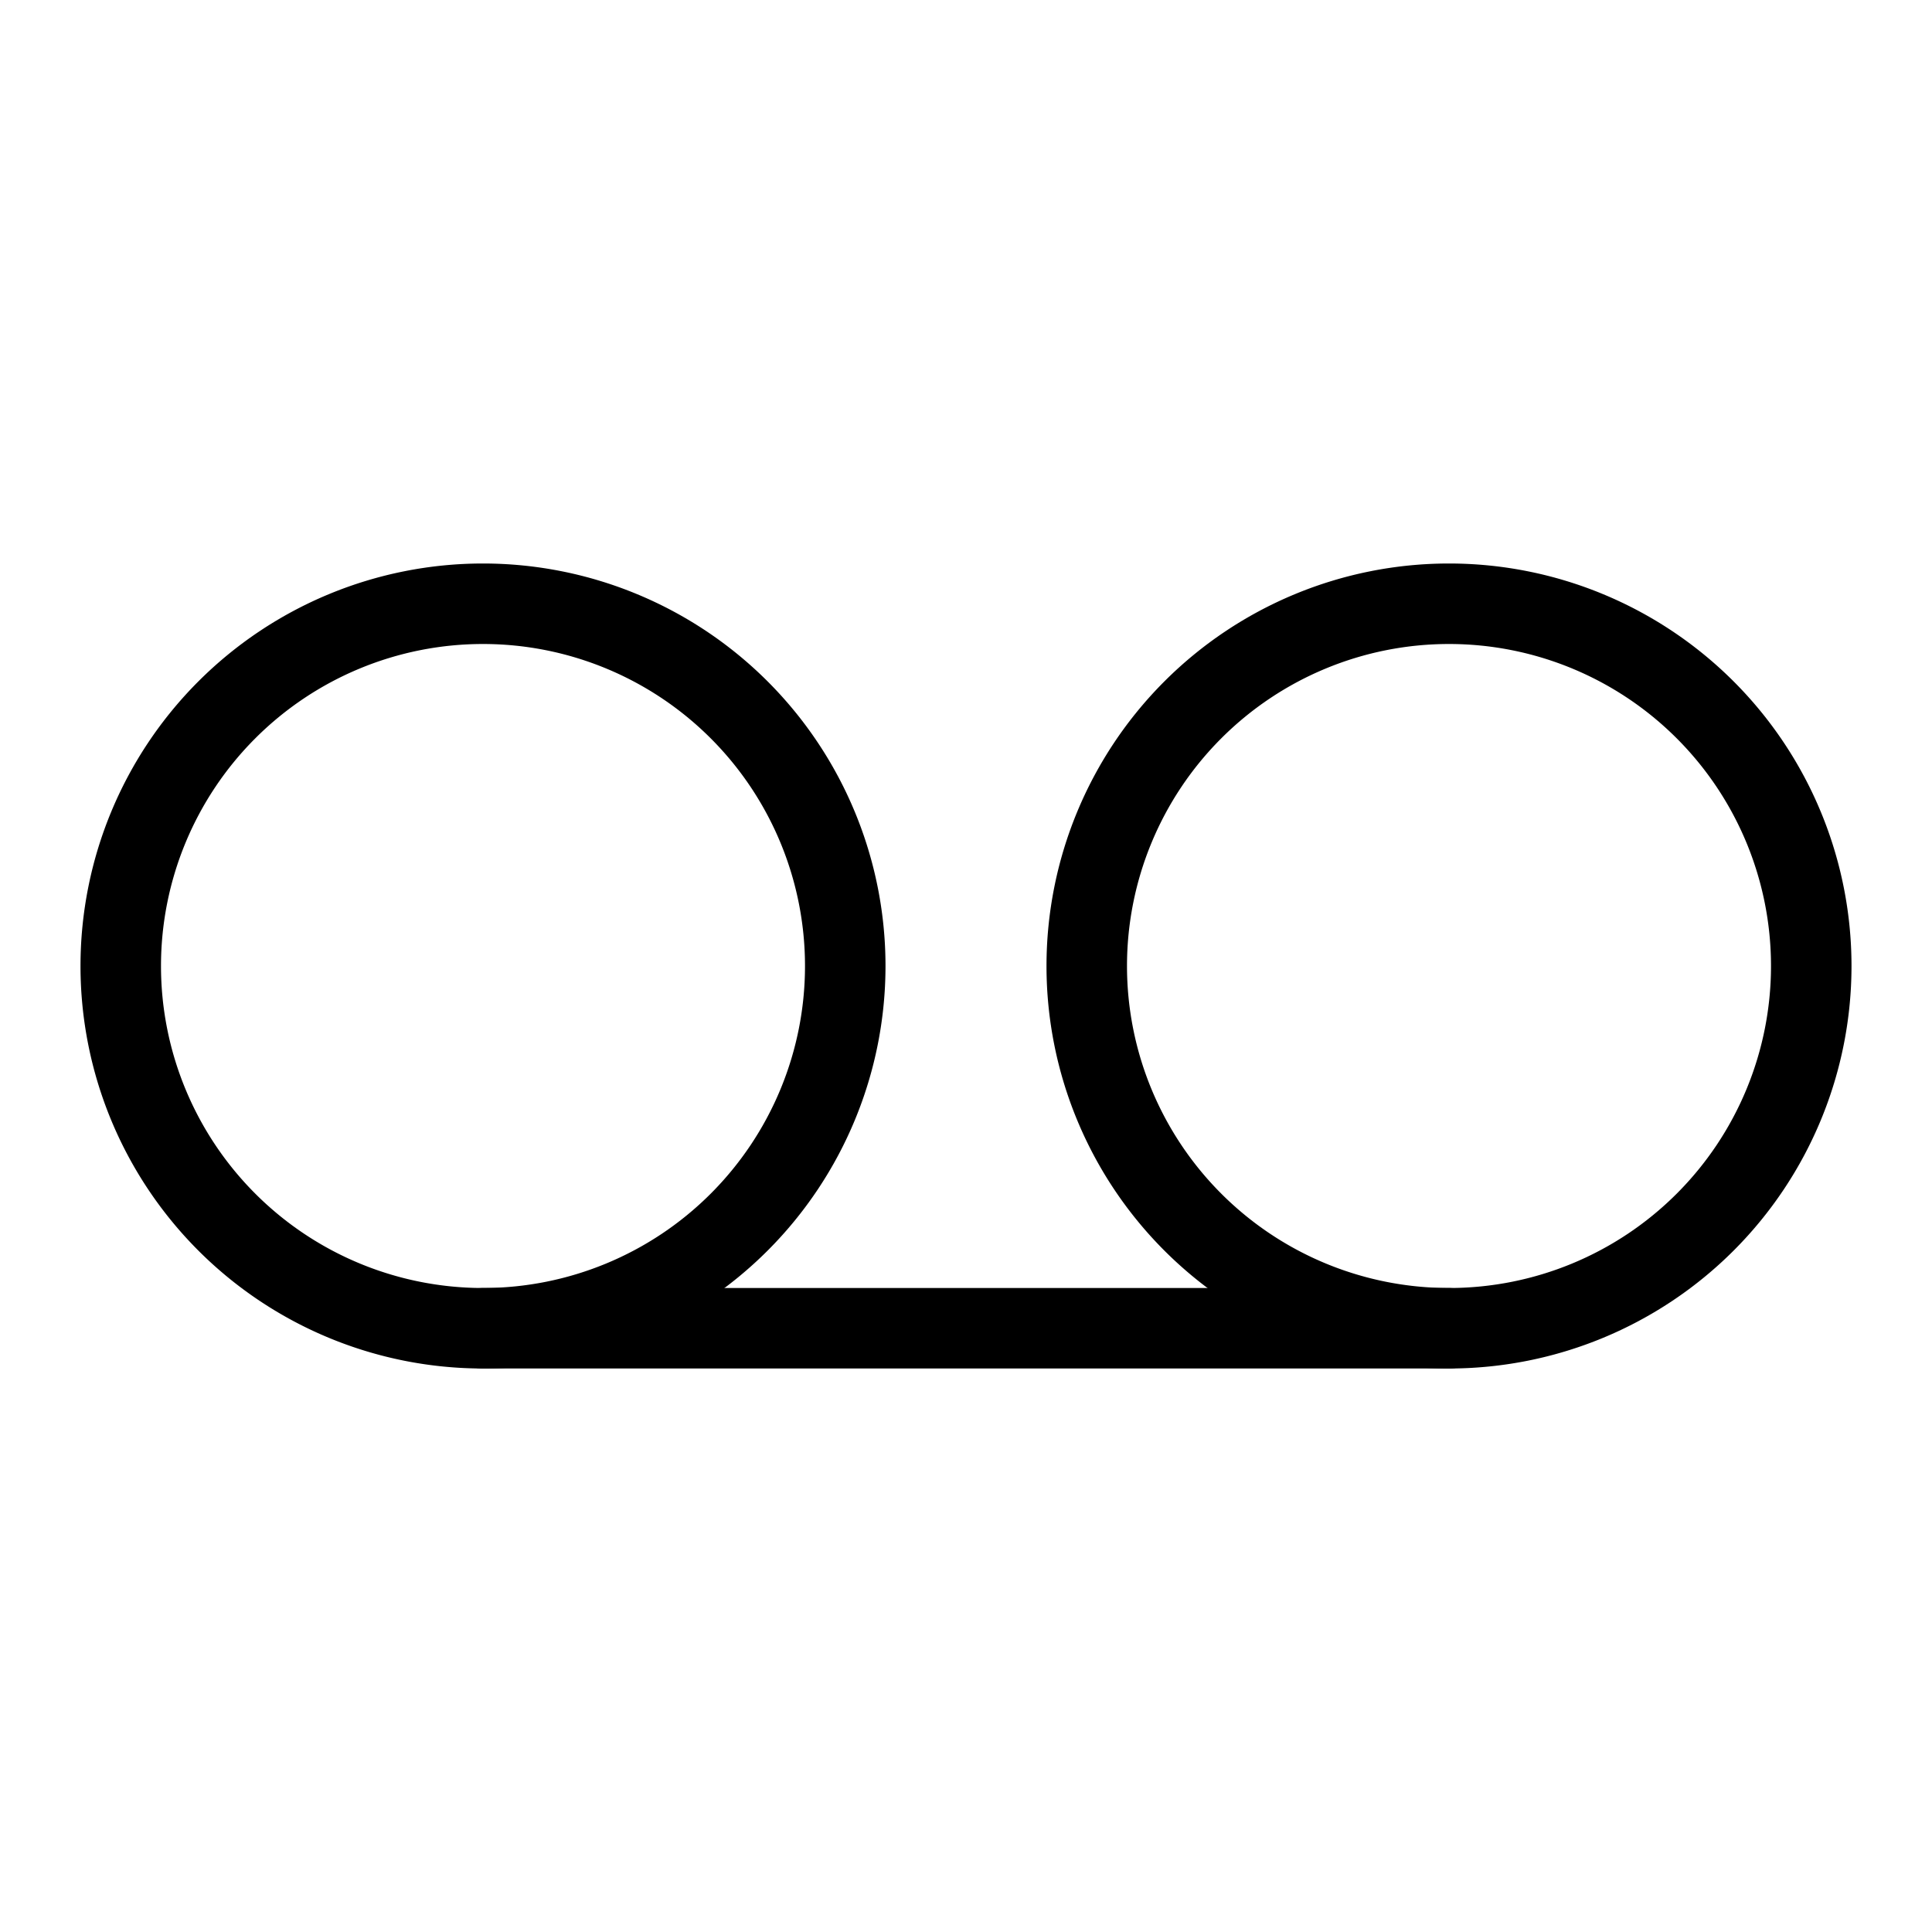 <svg fill="none" stroke="currentColor" stroke-linecap="round" stroke-linejoin="round" stroke-width="1" viewBox="0 0 24 24" xmlns="http://www.w3.org/2000/svg">
  <path d="M6 16.5a4.5 4.5 0 1 0 0-9 4.5 4.5 0 0 0 0 9Z"></path>
  <path d="M18 16.5a4.5 4.5 0 1 0 0-9 4.5 4.5 0 0 0 0 9Z"></path>
  <path d="M6 16.5h12"></path>
</svg>